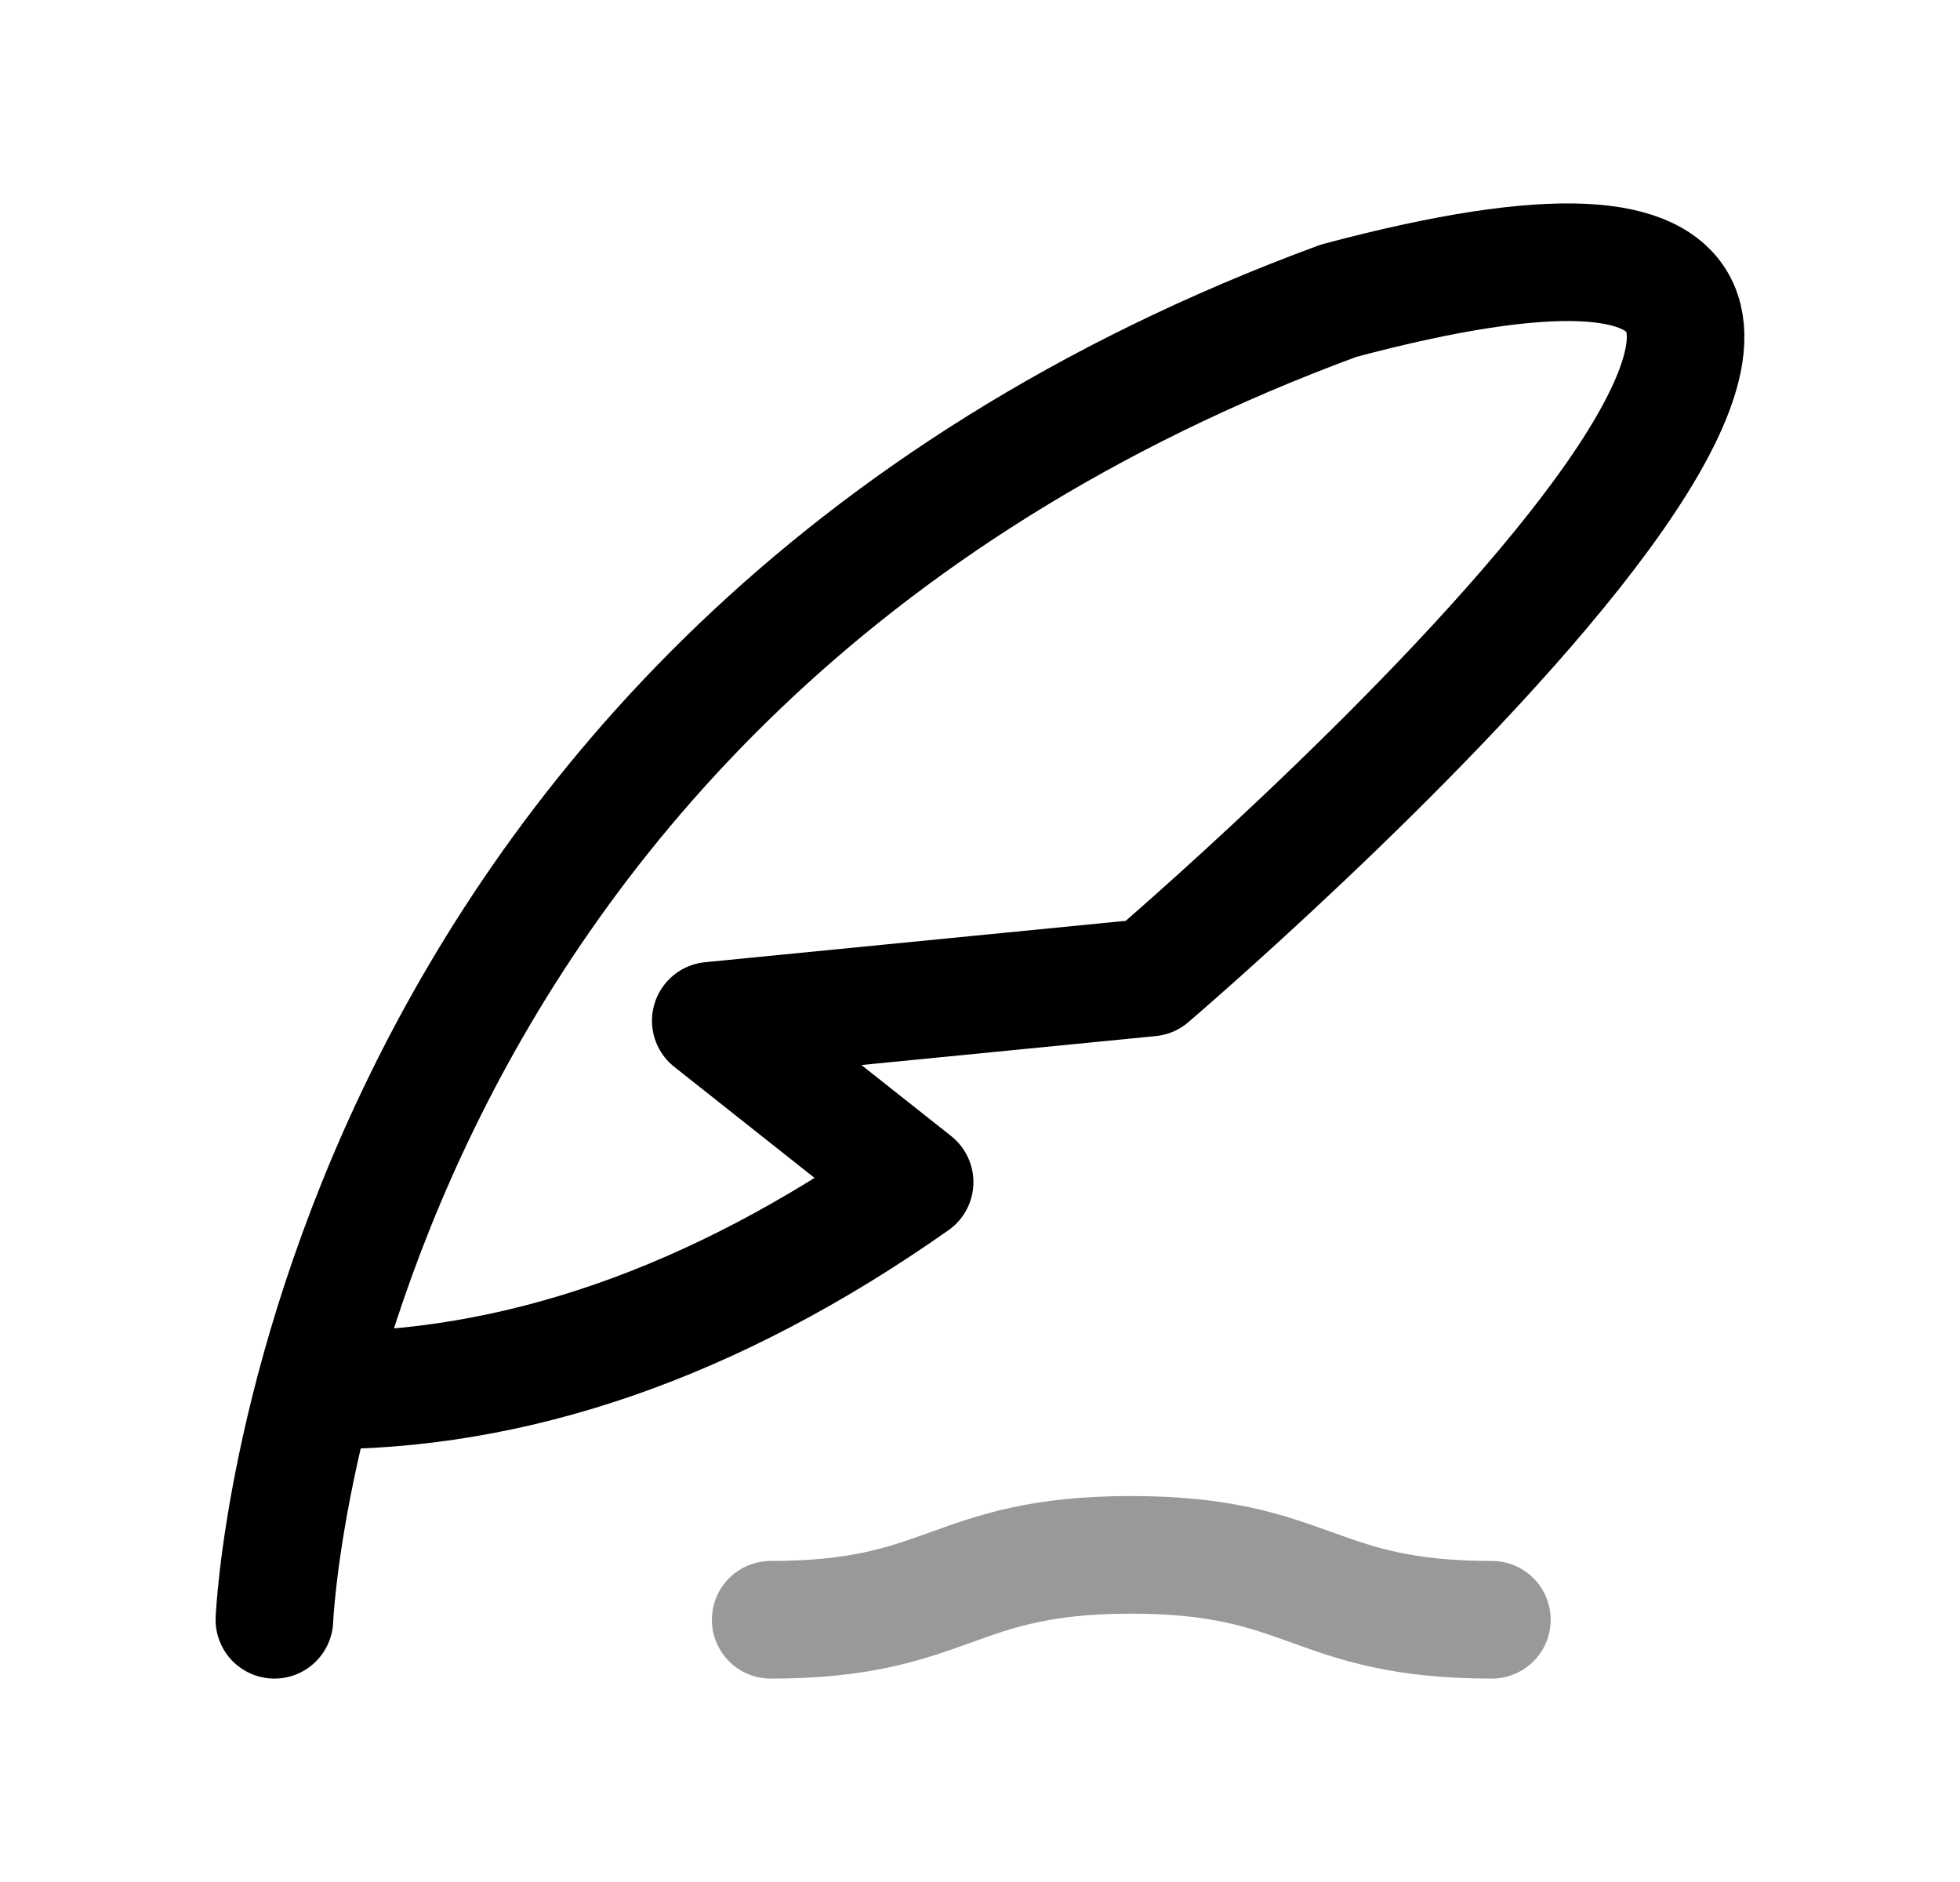 <svg width="25" height="24" viewBox="0 0 25 24" fill="none" xmlns="http://www.w3.org/2000/svg">
<path d="M3.5 20.656C3.5 20.656 3.992 8.656 17.074 3.835C28.282 0.848 14.669 12.466 14.669 12.466L9.066 13.017L11.666 15.075C9.114 16.869 6.563 17.756 4.011 17.732" stroke="black" stroke-width="1.5" stroke-linecap="round" stroke-linejoin="round"/>
<path opacity="0.4" d="M9.83 20.656C12.129 20.656 12.129 19.828 14.428 19.828C16.728 19.828 16.728 20.656 19.029 20.656" stroke="black" stroke-width="1.5" stroke-linecap="round" stroke-linejoin="round"/>
</svg>